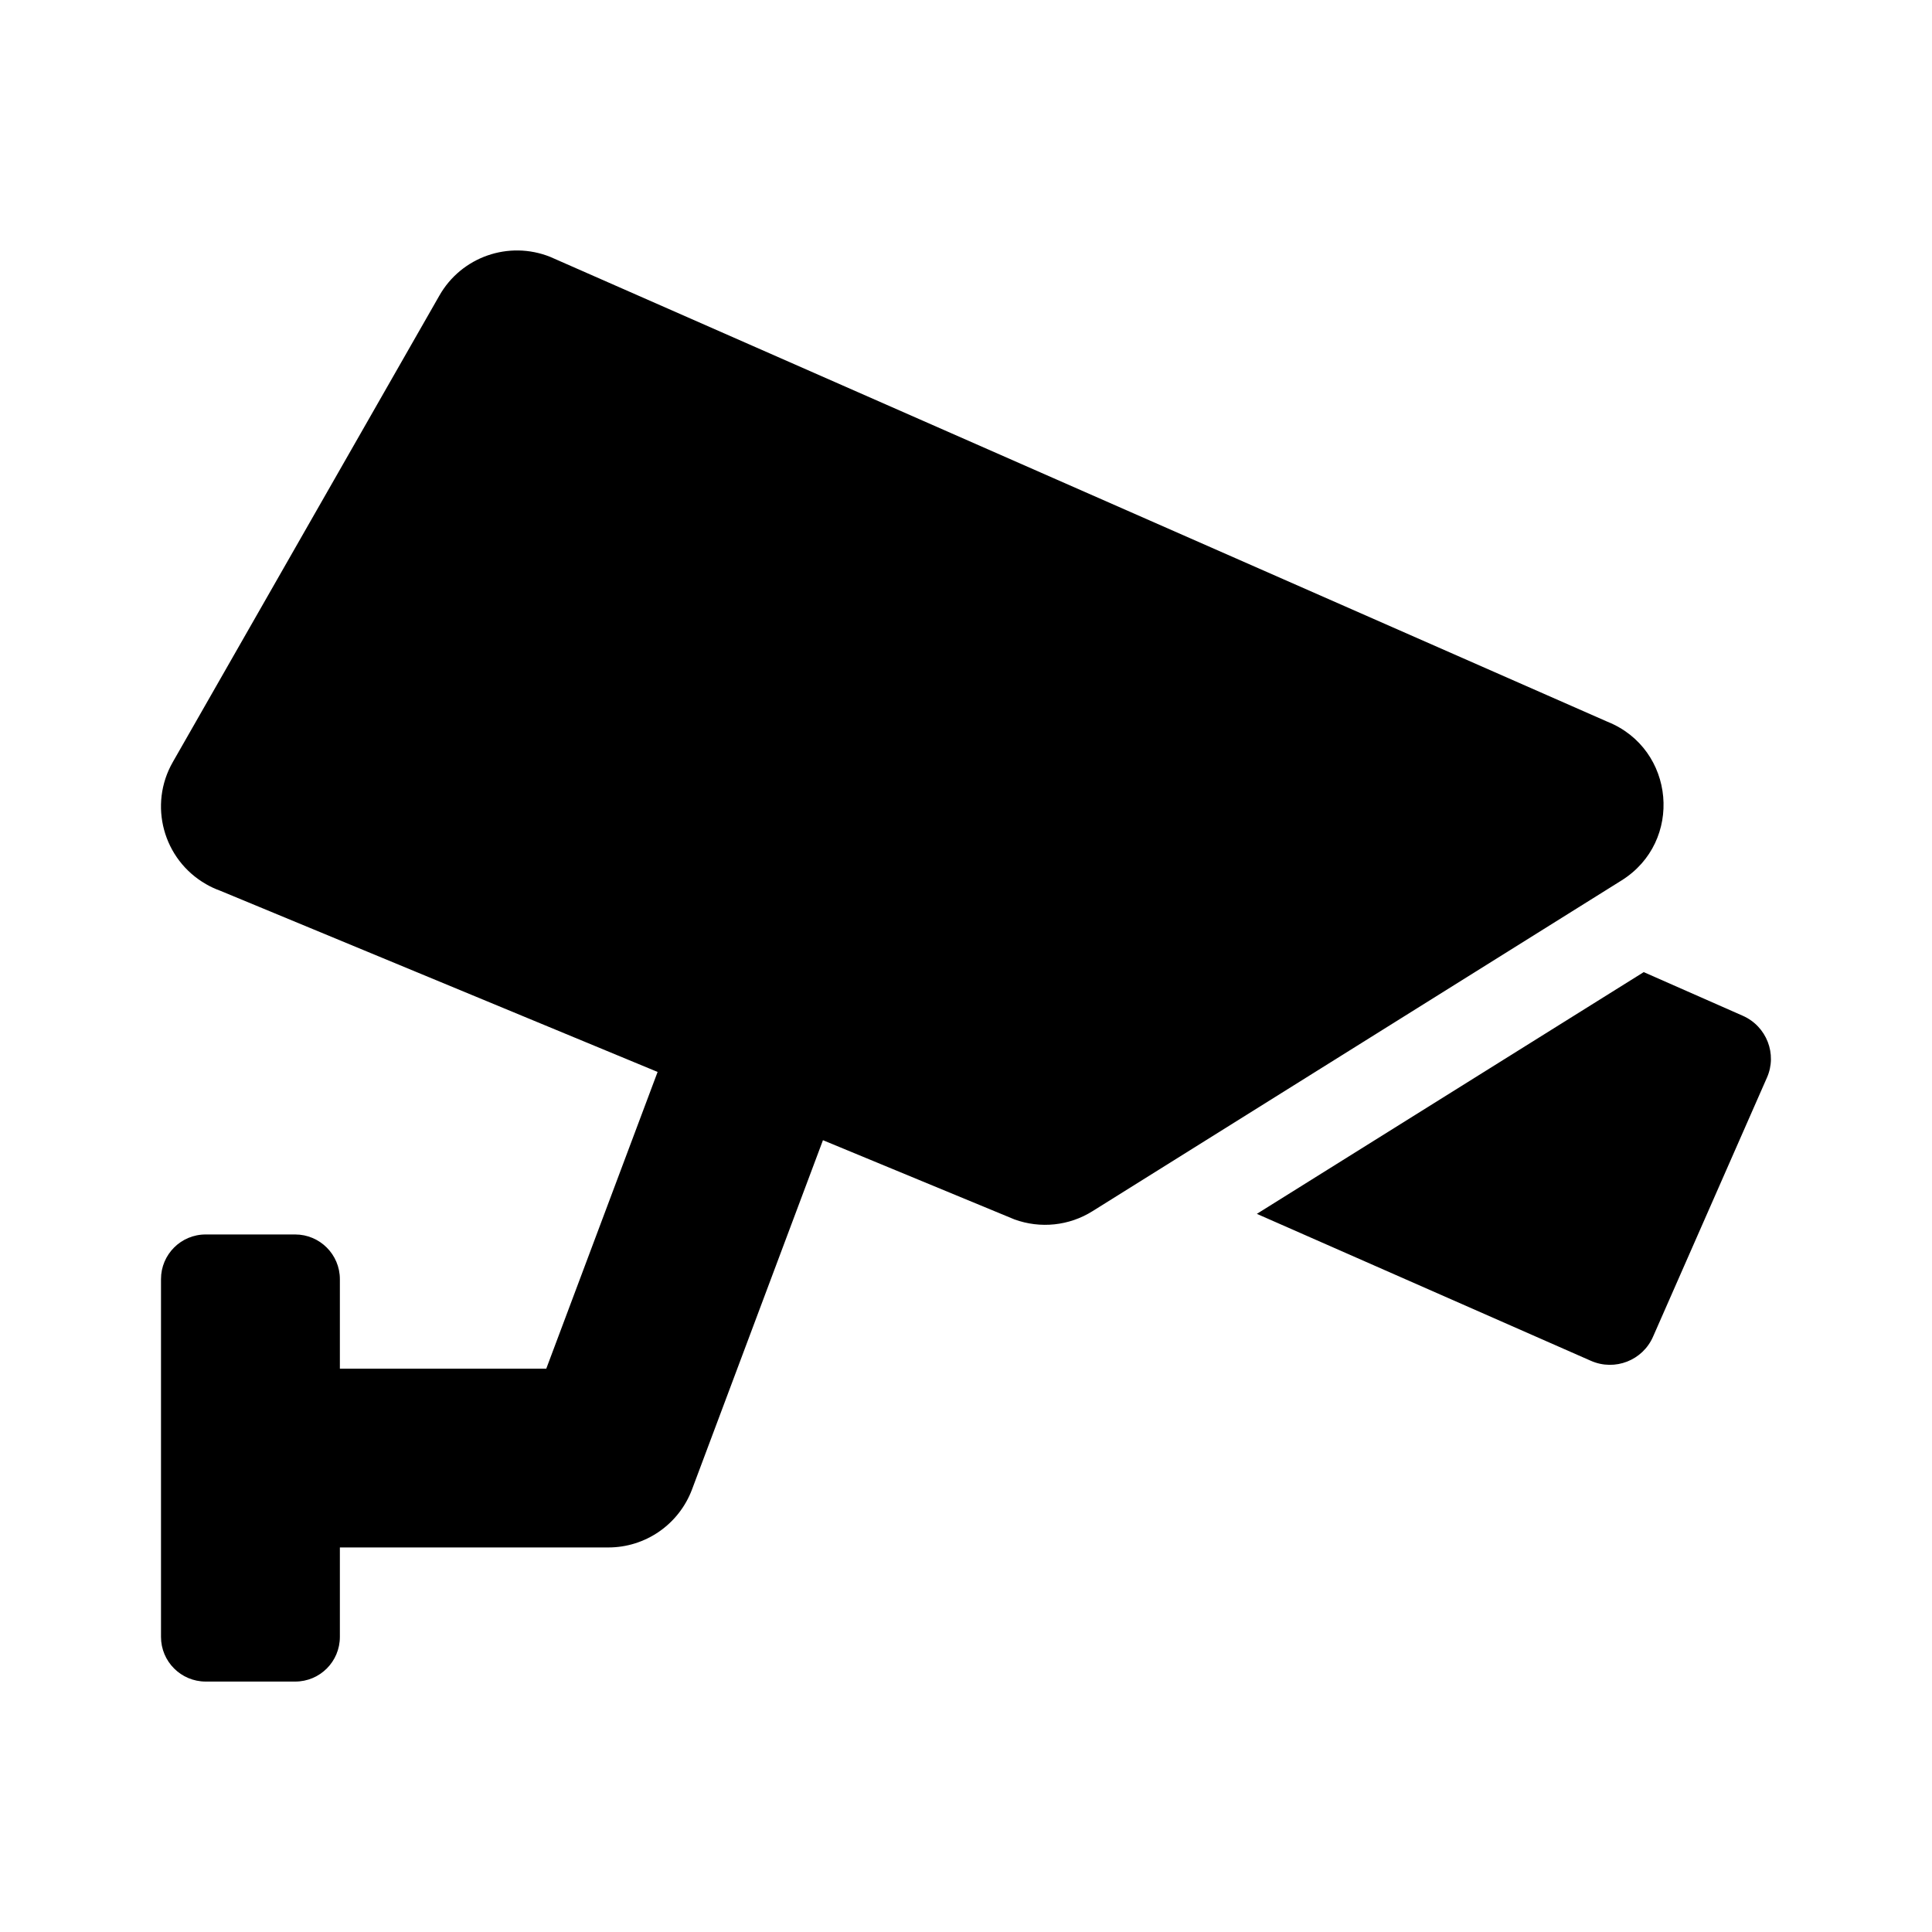 <svg version="1.1" id="master" xmlns="http://www.w3.org/2000/svg" xmlns:xlink="http://www.w3.org/1999/xlink"
	 x="0px" y="0px" width="24px" height="24px" viewBox="0 0 24 24" enable-background="new 0 0 24 24" xml:space="preserve">
<path d="M19.967,8.965L6.835,3.191C6.32,2.985,5.732,3.19,5.458,3.672L2.147,9.466c-0.305,0.532-0.121,1.211,0.412,1.517
	c0.055,0.032,0.113,0.059,0.174,0.081l5.436,2.252l-1.383,3.686H4.222v-1.112c0-0.306-0.249-0.555-0.555-0.555H2.556
	C2.249,15.334,2,15.583,2,15.889v4.445c0,0.307,0.249,0.555,0.556,0.555h1.111c0.307,0,0.555-0.248,0.555-0.555v-1.111h3.333
	c0.464,0.001,0.879-0.287,1.042-0.722l1.626-4.337l2.379,0.984c0.322,0.117,0.679,0.08,0.969-0.102l6.571-4.108
	C20.914,10.457,20.812,9.303,19.967,8.965z M21.649,12.618l-1.23-0.542l-4.806,3.003l4.151,1.826
	c0.297,0.13,0.642-0.005,0.771-0.301l0,0l1.414-3.216C22.08,13.095,21.946,12.749,21.649,12.618
	C21.649,12.618,21.649,12.618,21.649,12.618L21.649,12.618z"/>
</svg>
